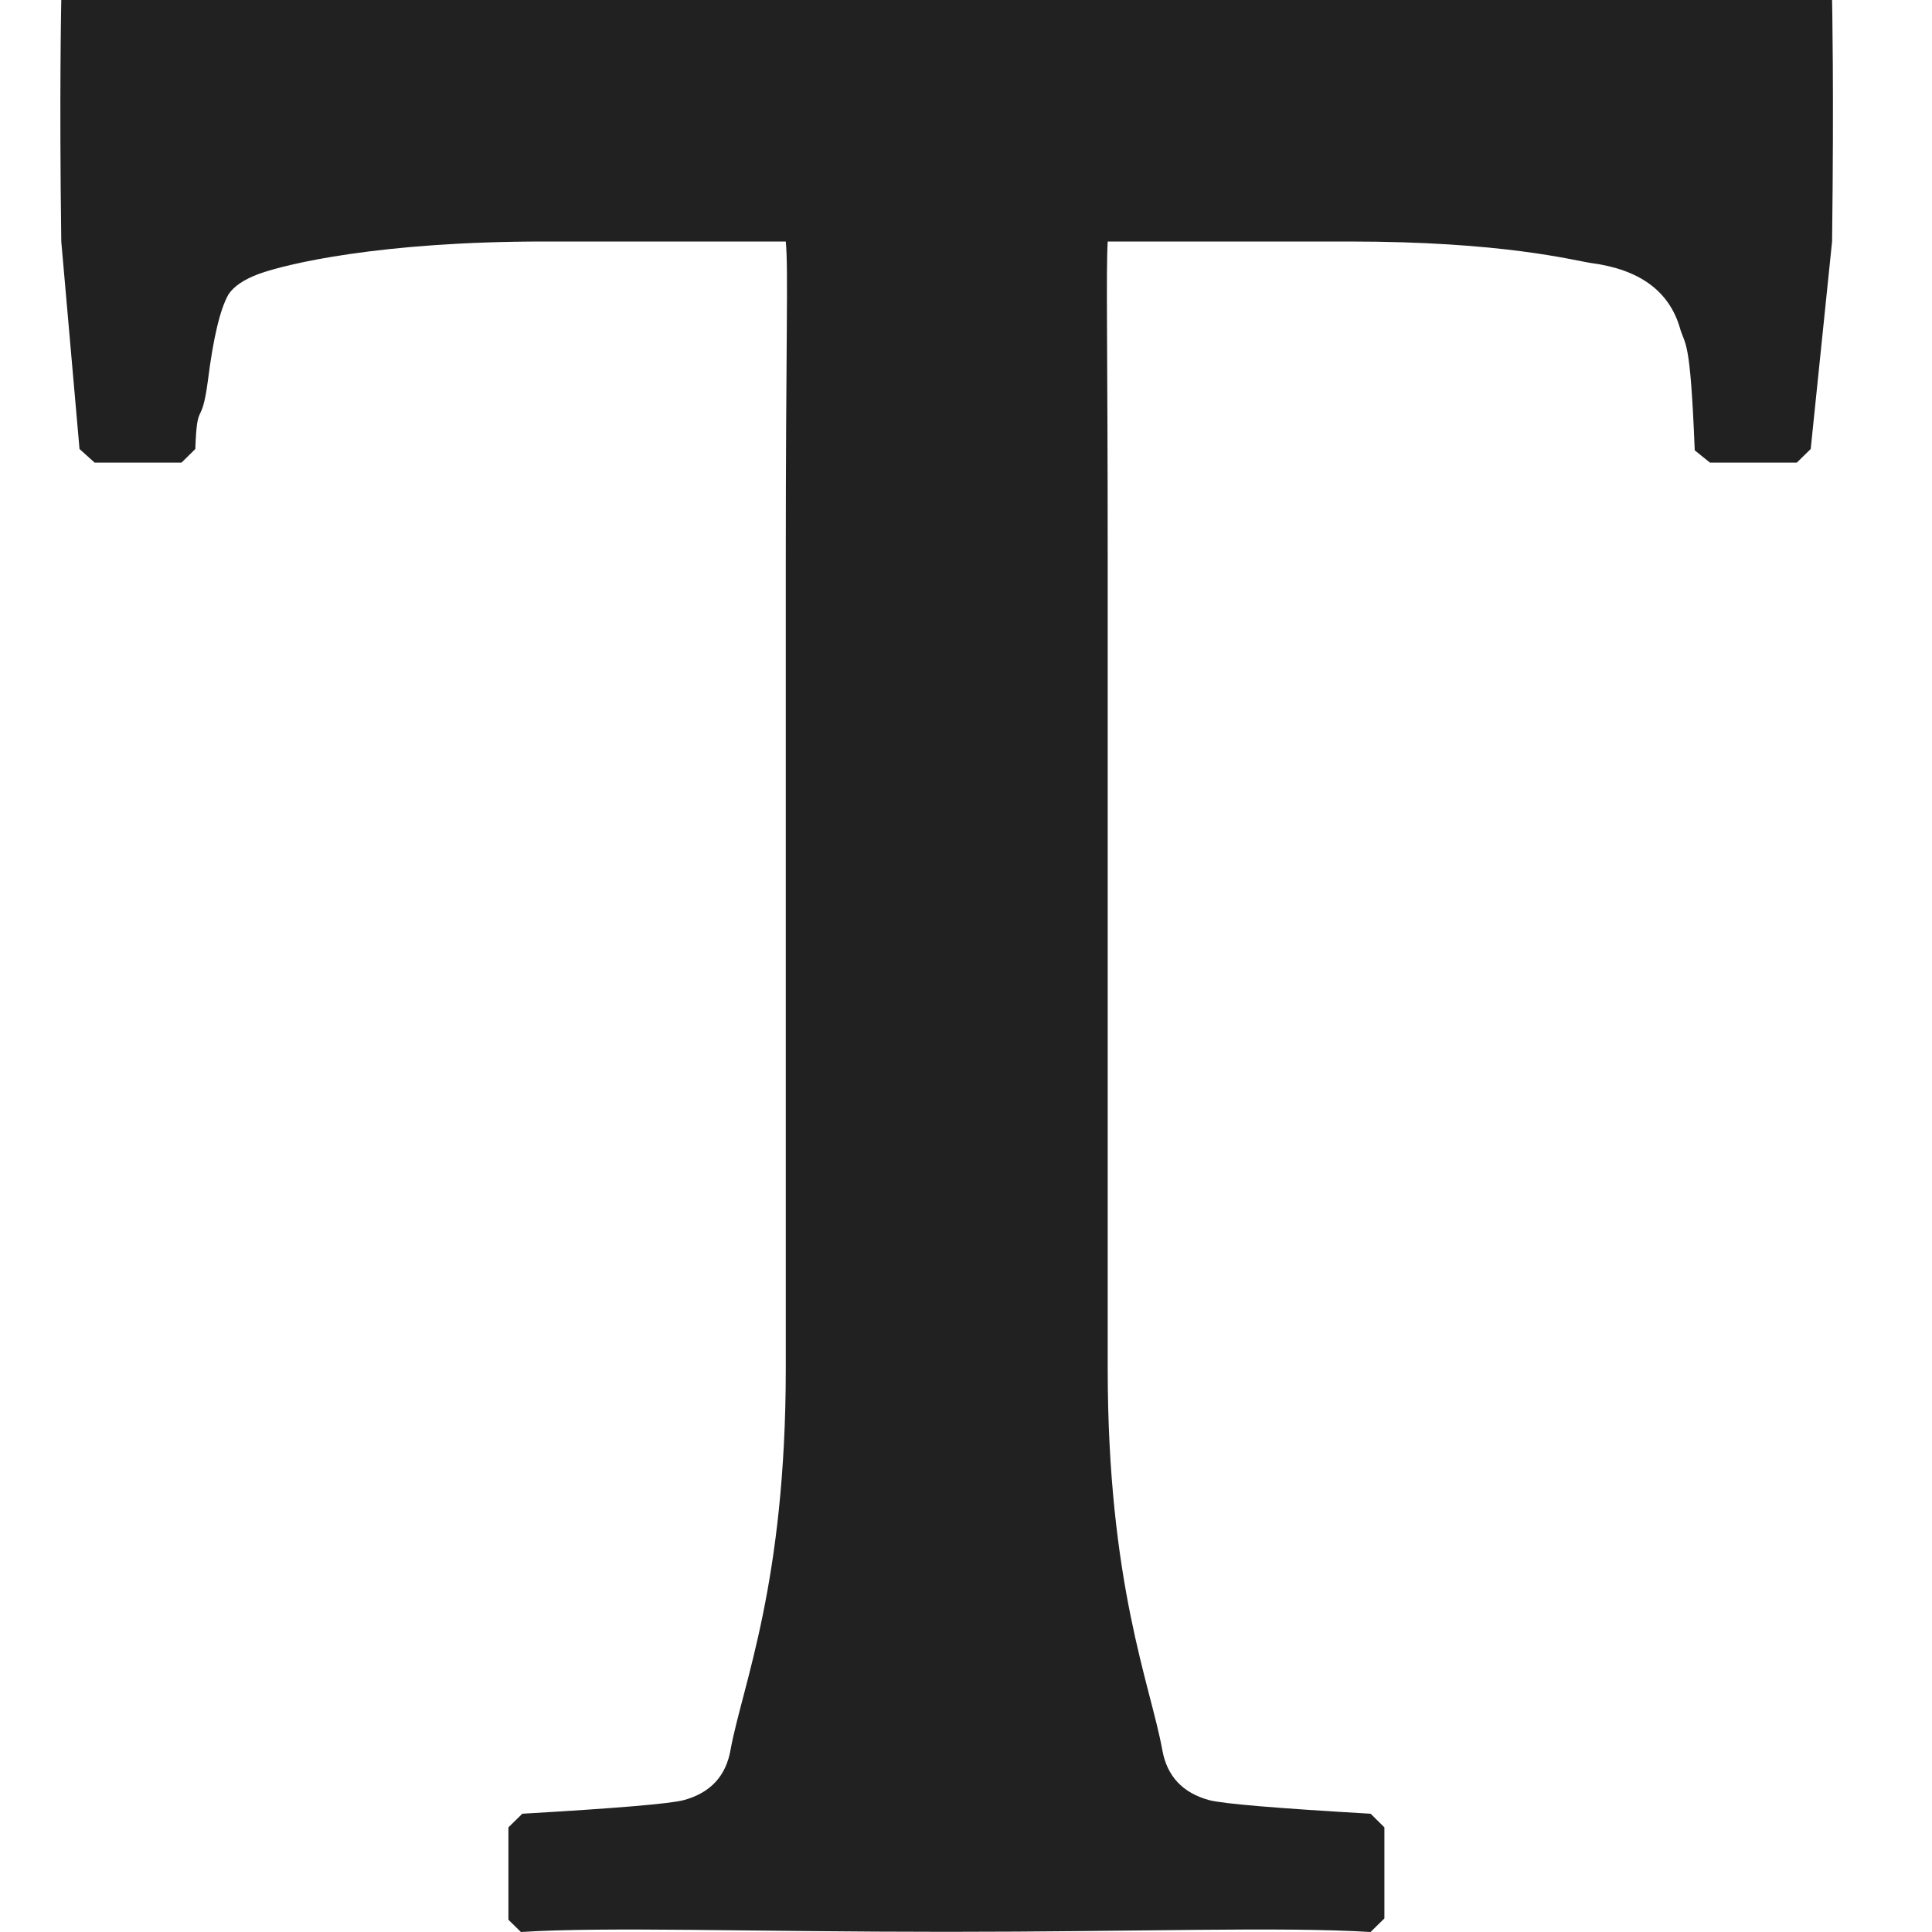 <svg xmlns="http://www.w3.org/2000/svg" width="32" height="32" viewBox="0 0 32 32"><title>field text</title><g fill="#212121" class="nc-icon-wrapper"><g fill="#212121"><path transform="scale(1,-1) translate(0,-32)" d="M 30.346 32 H 1.015 S 0.981 30.444 1.015 28 L 1.317 24.563 L 1.567 24.338 H 3.007 L 3.235 24.563 C 3.265 25.405 3.335 24.889 3.442 25.685 C 3.532 26.405 3.647 26.885 3.785 27.125 C 3.875 27.26 4.043 27.372 4.287 27.463 C 4.743 27.628 6.288 28 9.015 28 H 13.015 C 13.06 27.535 13.015 26.375 13.015 22.667 V 9.335 C 13.015 5.762 12.299 4.098 12.1 3.017 C 12.024 2.581 11.765 2.304 11.324 2.184 C 11.094 2.124 10.204 2.049 8.651 1.959 L 8.421 1.733 V 0.203 L 8.628 0 C 10.058 0.09 12.421 0.003 15.681 0.003 C 18.865 0.003 21.194 0.091 22.701 0 L 22.93 0.225 V 1.733 L 22.702 1.959 C 21.148 2.049 20.256 2.124 20.028 2.184 C 19.588 2.304 19.328 2.581 19.251 3.017 C 19.054 4.098 18.347 5.762 18.347 9.335 V 22.667 C 18.347 26.315 18.317 27.475 18.347 28 H 22.347 C 24.905 28 26.052 27.688 26.357 27.643 C 27.149 27.538 27.637 27.186 27.82 26.584 C 27.91 26.255 27.995 26.462 28.07 24.541 L 28.322 24.338 H 29.761 L 29.991 24.563 L 30.345 28 C 30.377 30.51 30.345 32 30.345 32 z"></path></g></g></svg>